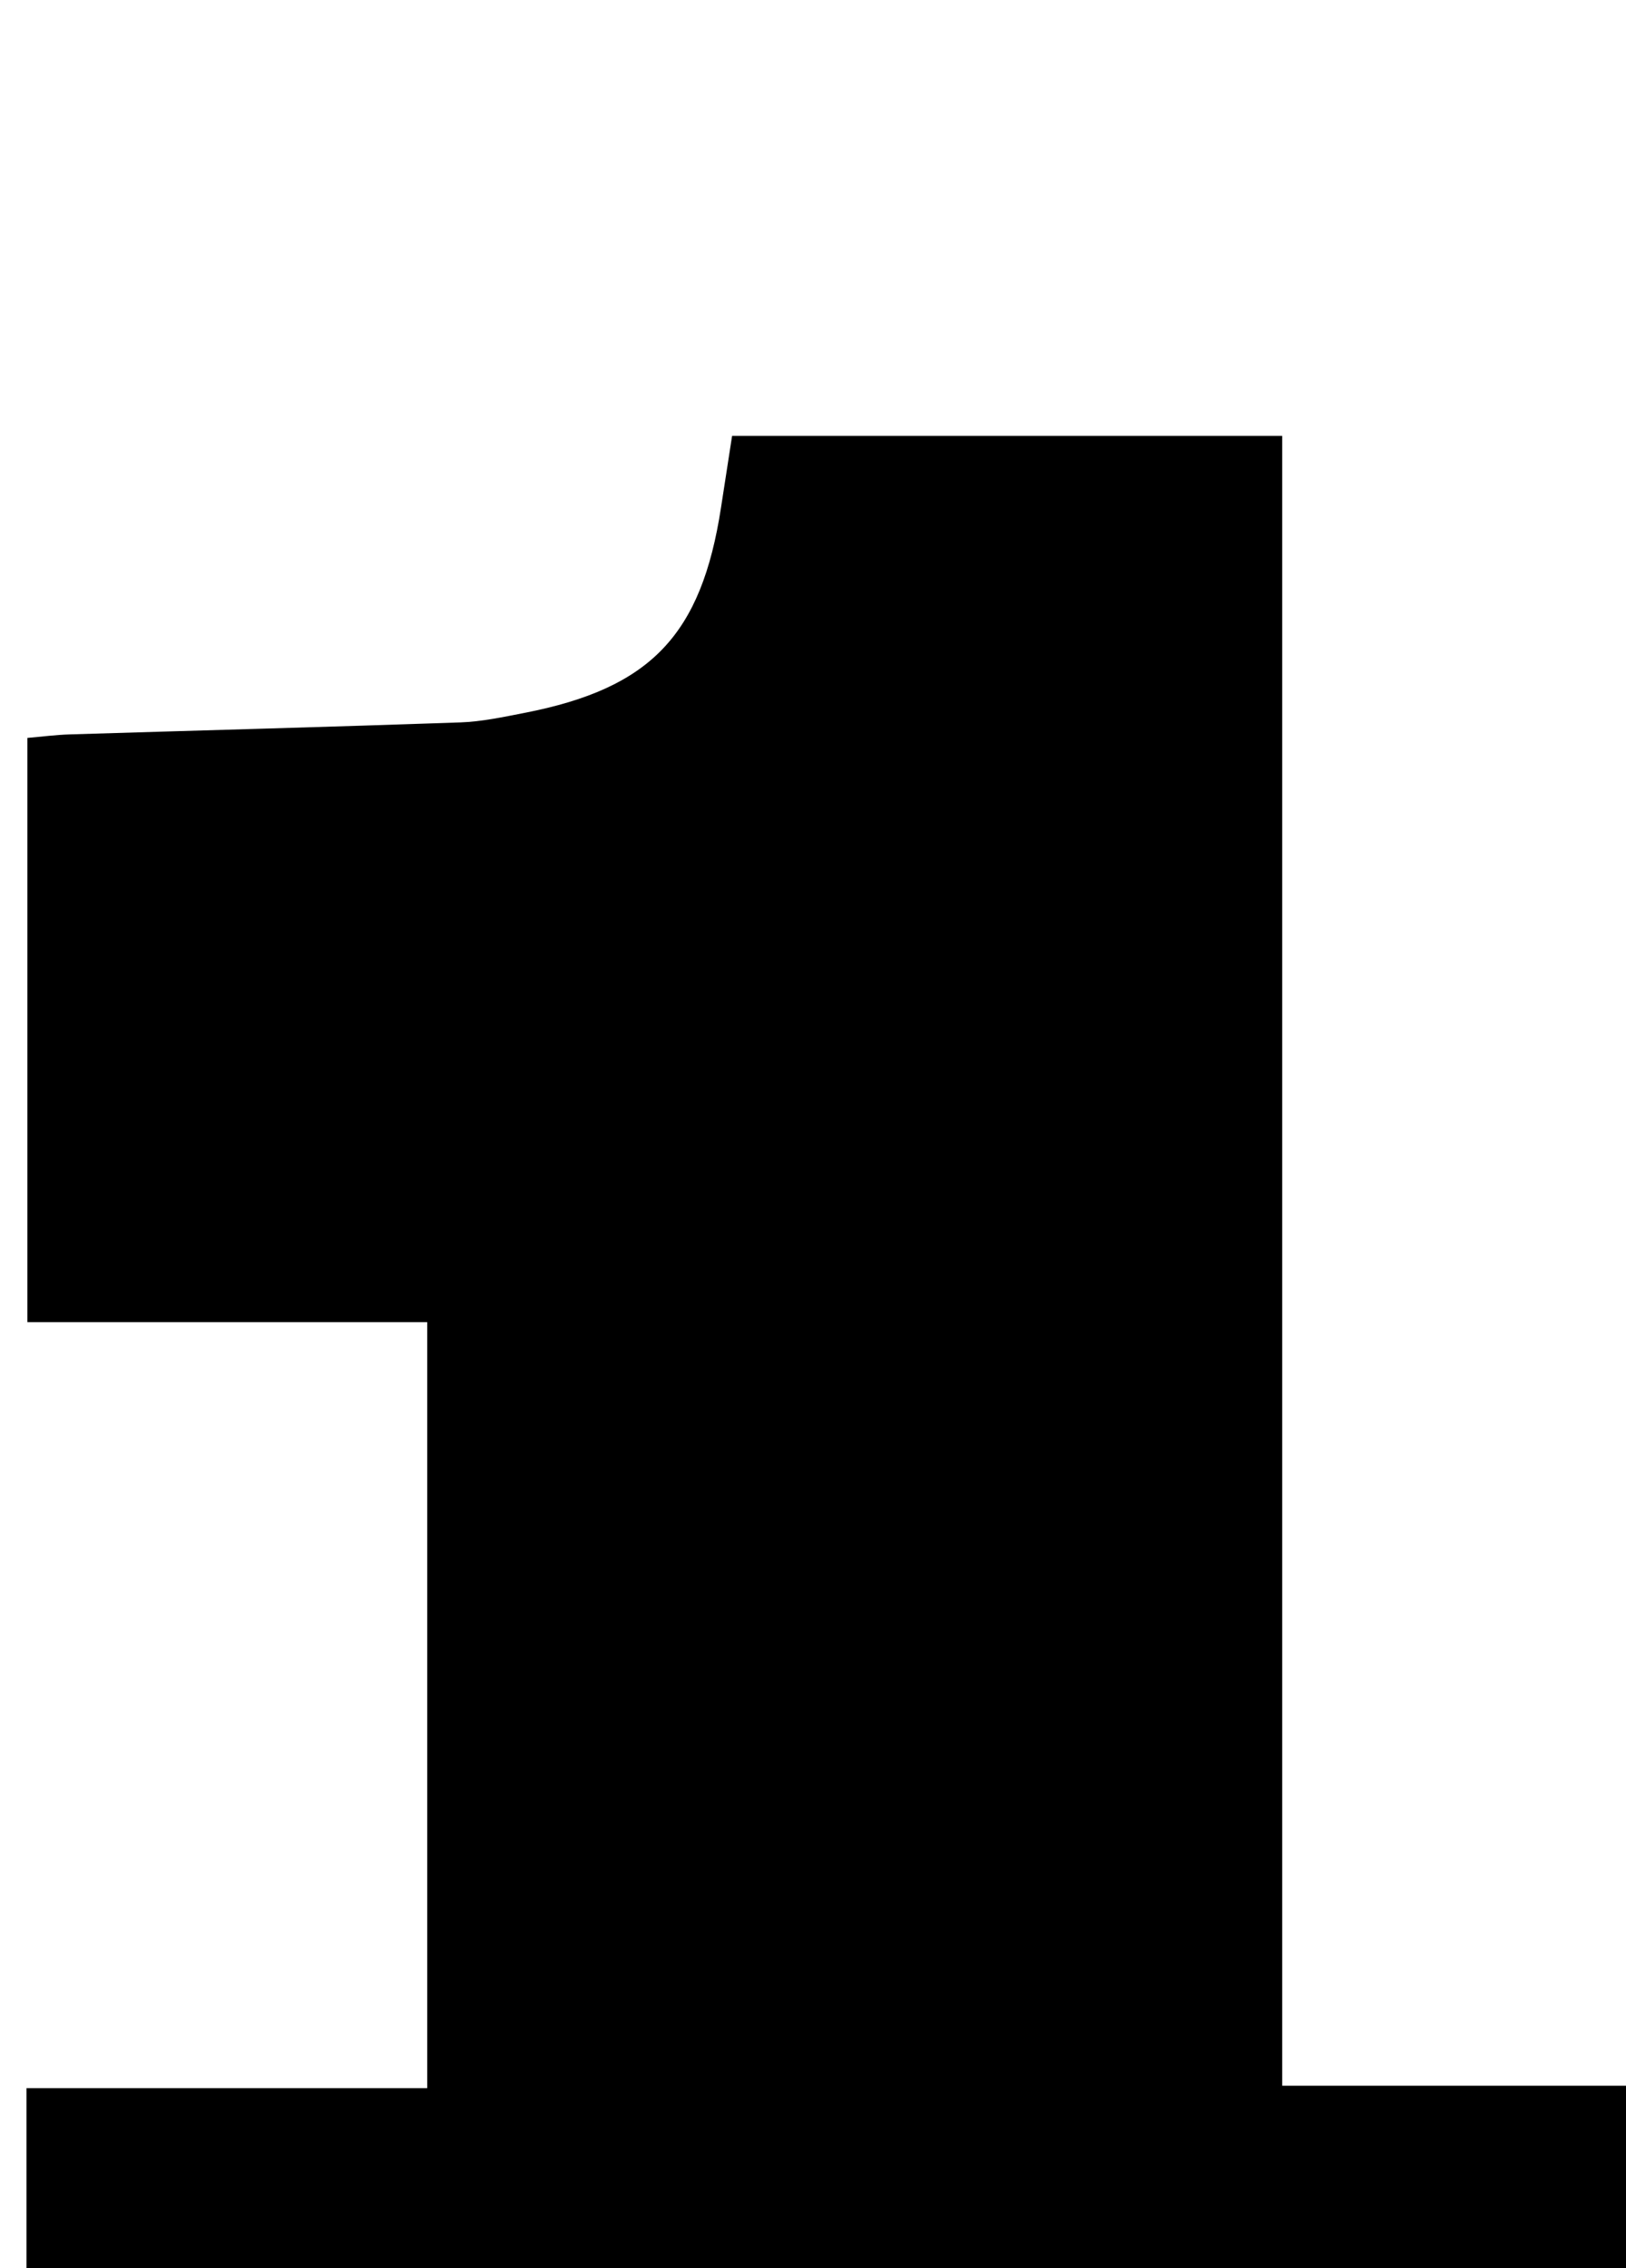 <?xml version="1.0" encoding="iso-8859-1"?>
<!-- Generator: Adobe Illustrator 25.2.1, SVG Export Plug-In . SVG Version: 6.00 Build 0)  -->
<svg version="1.1" xmlns="http://www.w3.org/2000/svg" xmlns:xlink="http://www.w3.org/1999/xlink" x="0px" y="0px"
	 viewBox="0 0 162.172 226.196" style="enable-background:new 0 0 162.172 226.196;" xml:space="preserve">
<g>
	<path d="M2.639,269.668c0-20.488,0-40.592,0-61.403c13.412,0,26.606,0,39.971,0c0-25.771,0-50.834,0-76.406
		c-13.373,0-26.46,0-39.877,0c0-19.585,0-38.663,0-58.264c1.406-0.12,2.818-0.306,4.233-0.35
		c12.981-0.401,25.963-0.742,38.942-1.196c2.145-0.075,4.288-0.538,6.406-0.95c12.59-2.453,17.641-7.754,19.599-20.489
		c0.352-2.292,0.708-4.583,1.103-7.137c18.279,0,36.341,0,54.867,0c0,54.779,0,109.348,0,164.546c12.484,0,24.531,0,36.927,0
		c0,20.853,0,41.08,0,61.65C110.895,269.668,56.992,269.668,2.639,269.668z"/>
</g>
</svg>
